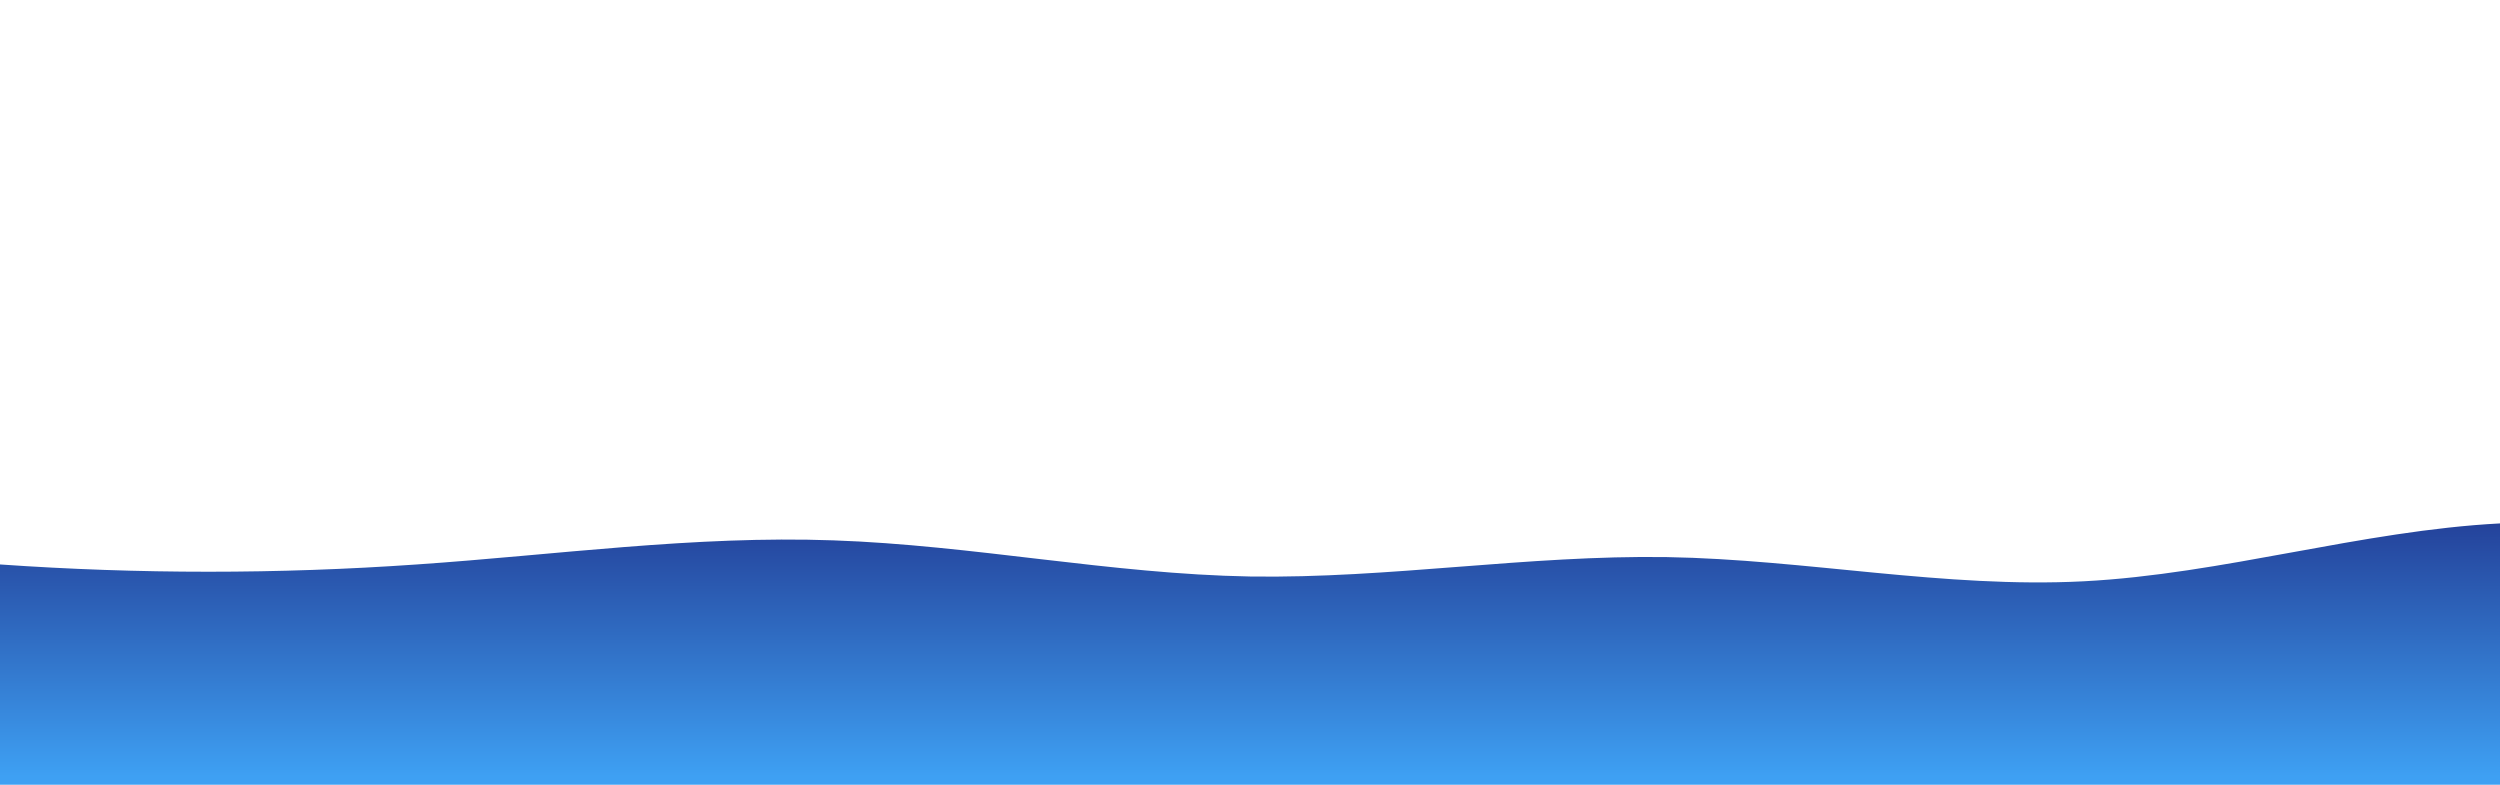 <?xml version="1.0" encoding="utf-8"?>
<!-- Generator: Adobe Illustrator 26.1.0, SVG Export Plug-In . SVG Version: 6.00 Build 0)  -->
<svg version="1.1" id="a" xmlns="http://www.w3.org/2000/svg" xmlns:xlink="http://www.w3.org/1999/xlink" x="0px" y="0px"
	 viewBox="0 0 2344.7 736" style="enable-background:new 0 0 2344.7 736;" xml:space="preserve">
<style type="text/css">
	.st0{fill:url(#SVGID_1_);}
</style>
<linearGradient id="SVGID_1_" gradientUnits="userSpaceOnUse" x1="6236.751" y1="2911.638" x2="6236.751" y2="2913.606" gradientTransform="matrix(10304.85 0 0 -135.48 -64268780 395195.344)">
	<stop  offset="0" style="stop-color:#3EA0F3"/>
	<stop  offset="1" style="stop-color:#213790"/>
</linearGradient>
<path class="st0" d="M-4689.5,483.9l65.1,11.3c65.1,11.5,195.4,33.7,325.7,38.5c130.3,4.5,260.5-9.1,390.8-15.8
	s260.5-6.8,390.8-11.3c130.3-4.7,260.5-13.4,390.8-2.2s260.5,43.2,390.8,52c130.3,9.1,260.5-4.5,390.8-20.3
	c130.3-15.6,260.5-34.1,390.8-40.7c130.3-7,260.5-2,390.8-2.2c130.3,0.1,260.5-4.7,390.8-2.2s260.5,11.1,390.8,11.3
	c130.3-0.1,260.5-8.9,390.8-4.5c130.2,4.4,260.5,22.8,390.8,31.6c130.3,9.1,260.5,9.1,390.8,0c130.3-8.9,260.5-27.3,390.8-22.6
	c130.3,4.5,260.5,31.6,390.8,33.9c130.3,2,260.5-20.2,390.8-18.2c130.3,2.2,260.5,29.4,390.8,22.7s260.5-47.5,390.8-54.3
	s260.5,20.4,390.8,29.4c130.3,8.9,260.5,0.1,390.8-11.3c130.3-11.3,260.5-24.9,390.8-24.9s260.5,13.6,390.8,11.3
	c130.3-2,260.5-20.5,390.8-24.9s260.5,4.4,325.7,9.1l65.1,4.5v251.9h-9379V483.9L-4689.5,483.9z"/>
</svg>
